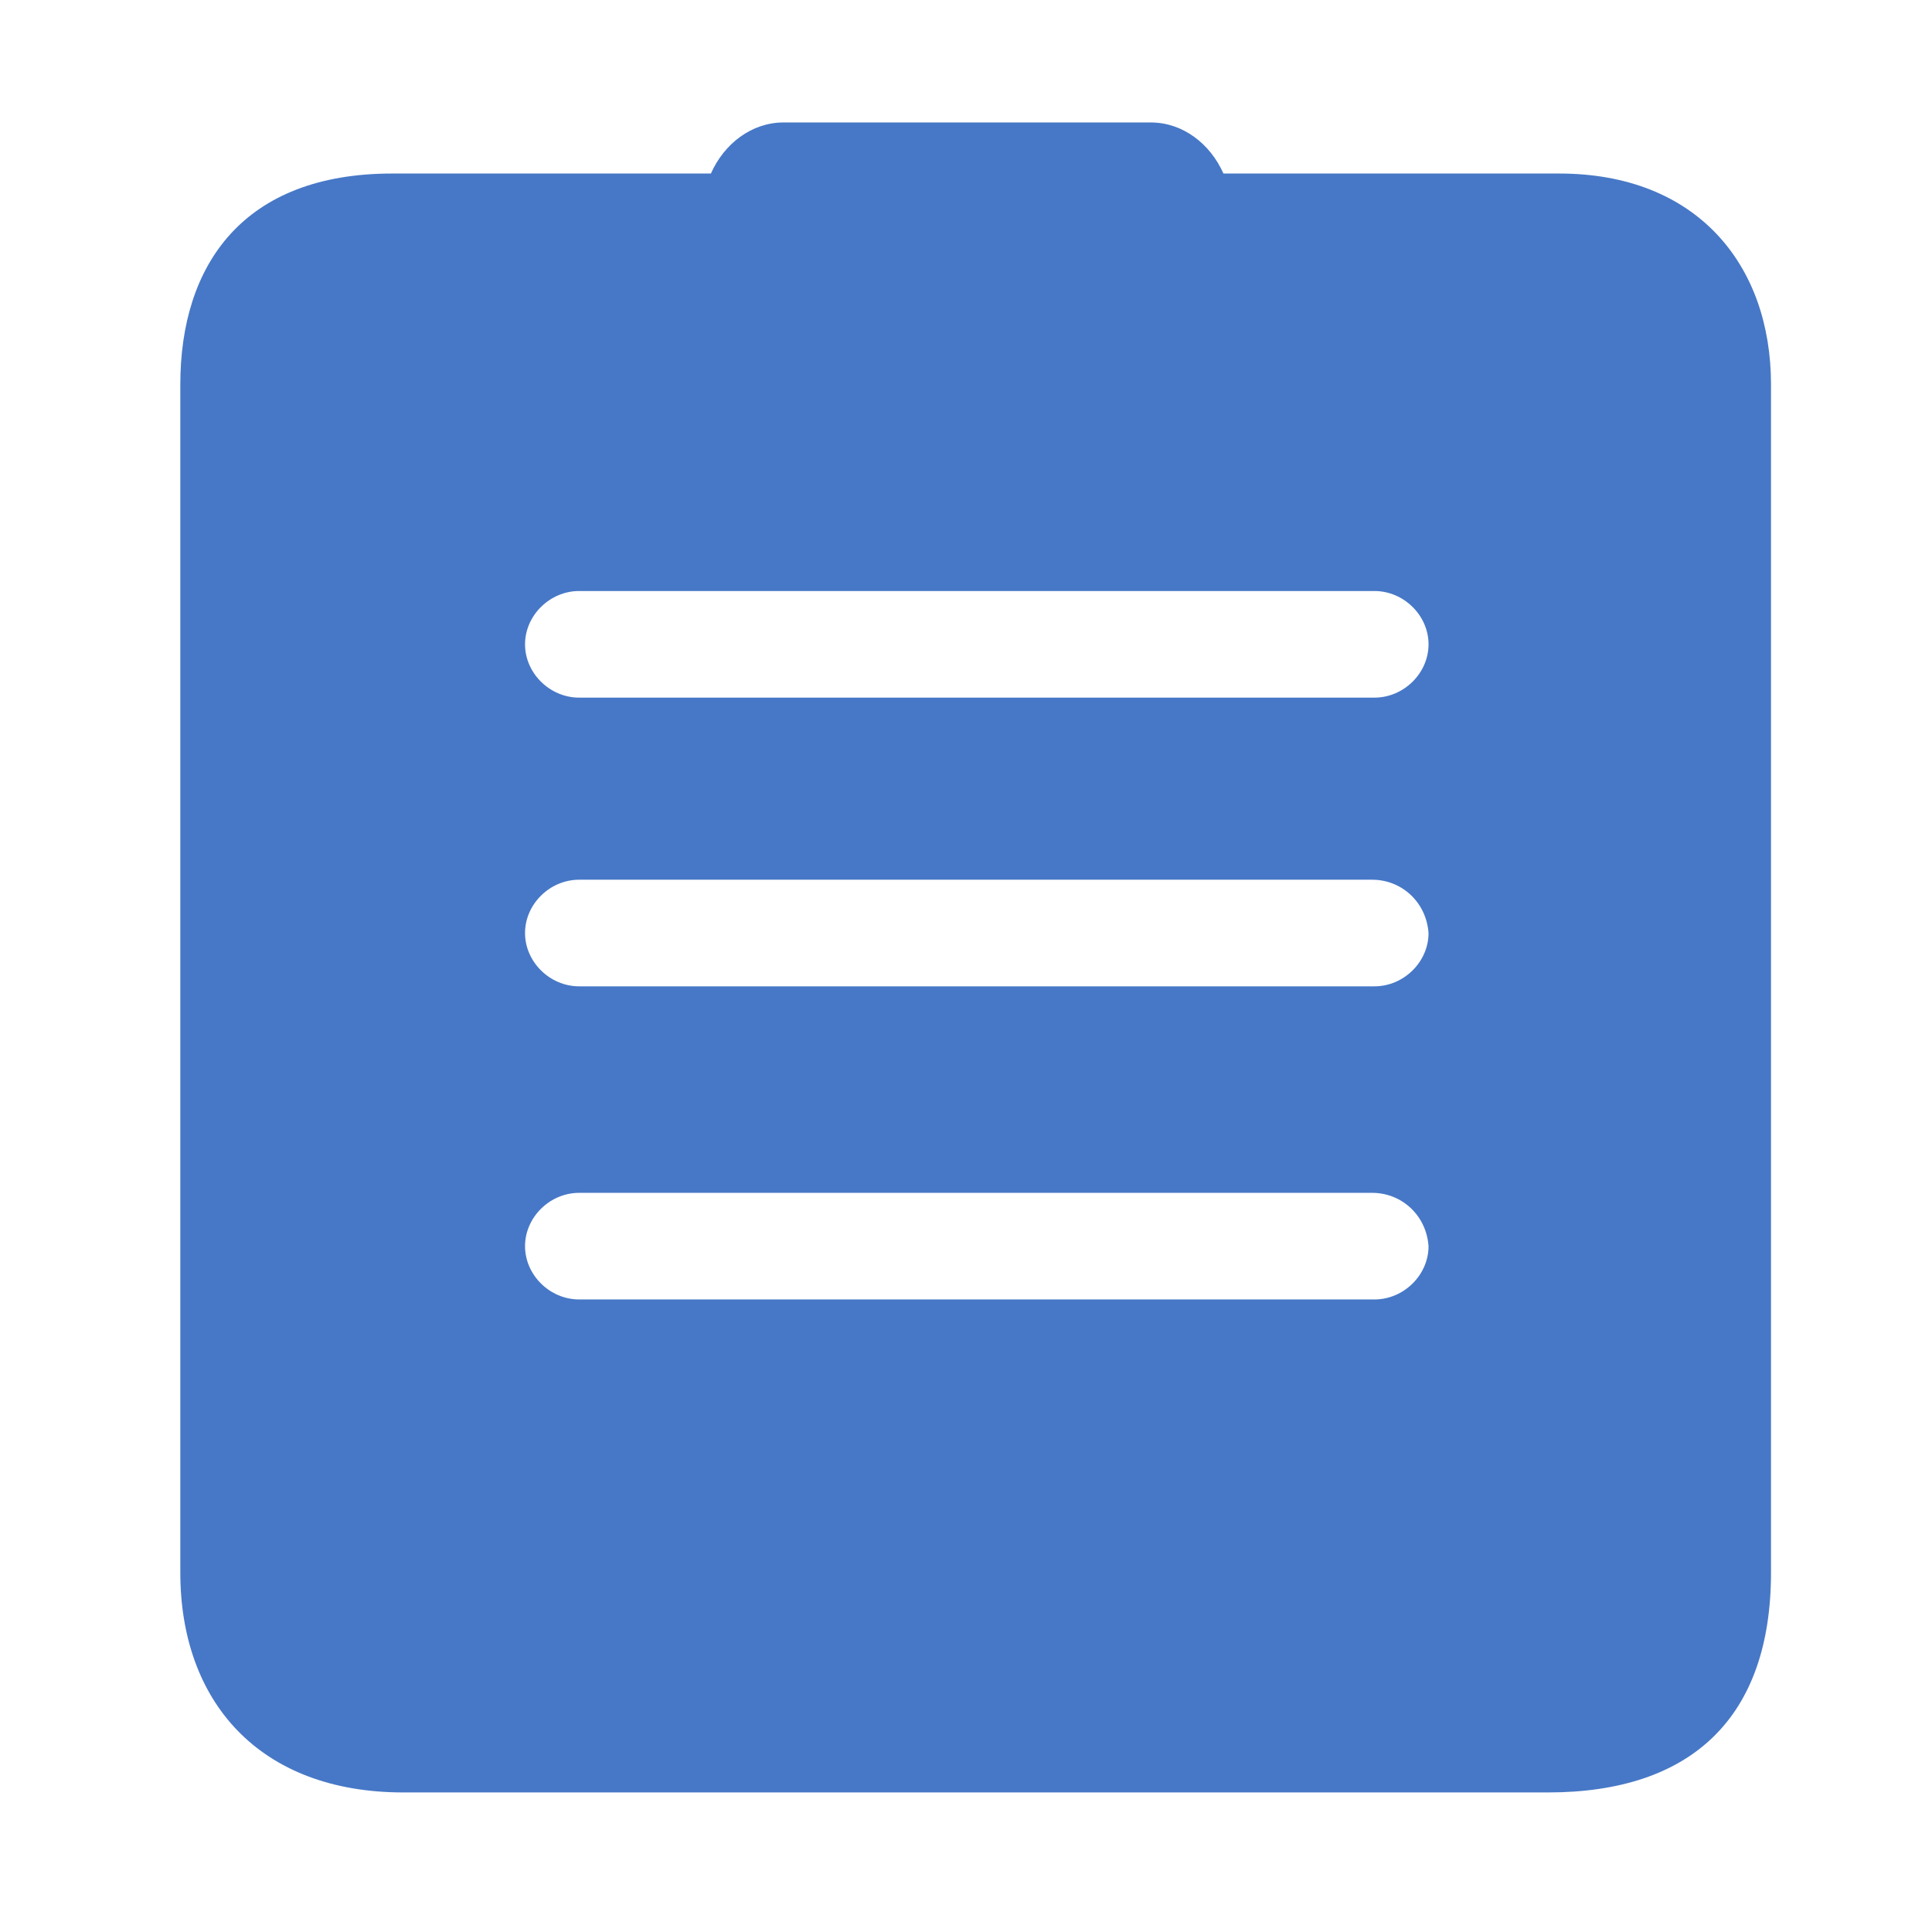 <?xml version="1.0" encoding="utf-8"?>
<!-- Generator: Adobe Illustrator 16.0.0, SVG Export Plug-In . SVG Version: 6.00 Build 0)  -->
<!DOCTYPE svg PUBLIC "-//W3C//DTD SVG 1.1//EN" "http://www.w3.org/Graphics/SVG/1.1/DTD/svg11.dtd">
<svg version="1.1" id="图层_1" xmlns="http://www.w3.org/2000/svg" xmlns:xlink="http://www.w3.org/1999/xlink" x="0px" y="0px"
	 width="200px" height="200px" viewBox="0 0 200 200" enable-background="new 0 0 200 200" xml:space="preserve">
<path fill="rgb(71,120,199)" d="M161.409,17.964h-3.889h-7.074H126.65c-1.37-3.085-4.209-5.287-7.521-5.287H81.113
	c-3.312,0-6.15,2.201-7.521,5.287H40.592c-15.395,0-21.926,9.426-21.926,21.839v122.991c0,13.333,8.163,22.759,23.092,22.759
	h118.484c14.929,0,23.092-7.817,23.092-22.759V39.803C183.334,27.39,175.637,17.964,161.409,17.964z M142.283,134.518H59.95
	c-3.032,0-5.598-2.529-5.598-5.517s2.565-5.518,5.598-5.518h82.1c3.032,0,5.599,2.3,5.832,5.518
	C147.882,131.989,145.315,134.518,142.283,134.518z M142.283,102.104H59.95c-3.032,0-5.598-2.528-5.598-5.516
	c0-2.989,2.565-5.519,5.598-5.519h82.1c3.032,0,5.599,2.299,5.832,5.519C147.882,99.576,145.315,102.104,142.283,102.104z
	 M142.283,72.218H59.95c-3.032,0-5.598-2.528-5.598-5.518c0-2.988,2.565-5.518,5.598-5.518h82.333c3.032,0,5.599,2.53,5.599,5.518
	C147.882,69.689,145.315,72.218,142.283,72.218z"/>
</svg>
